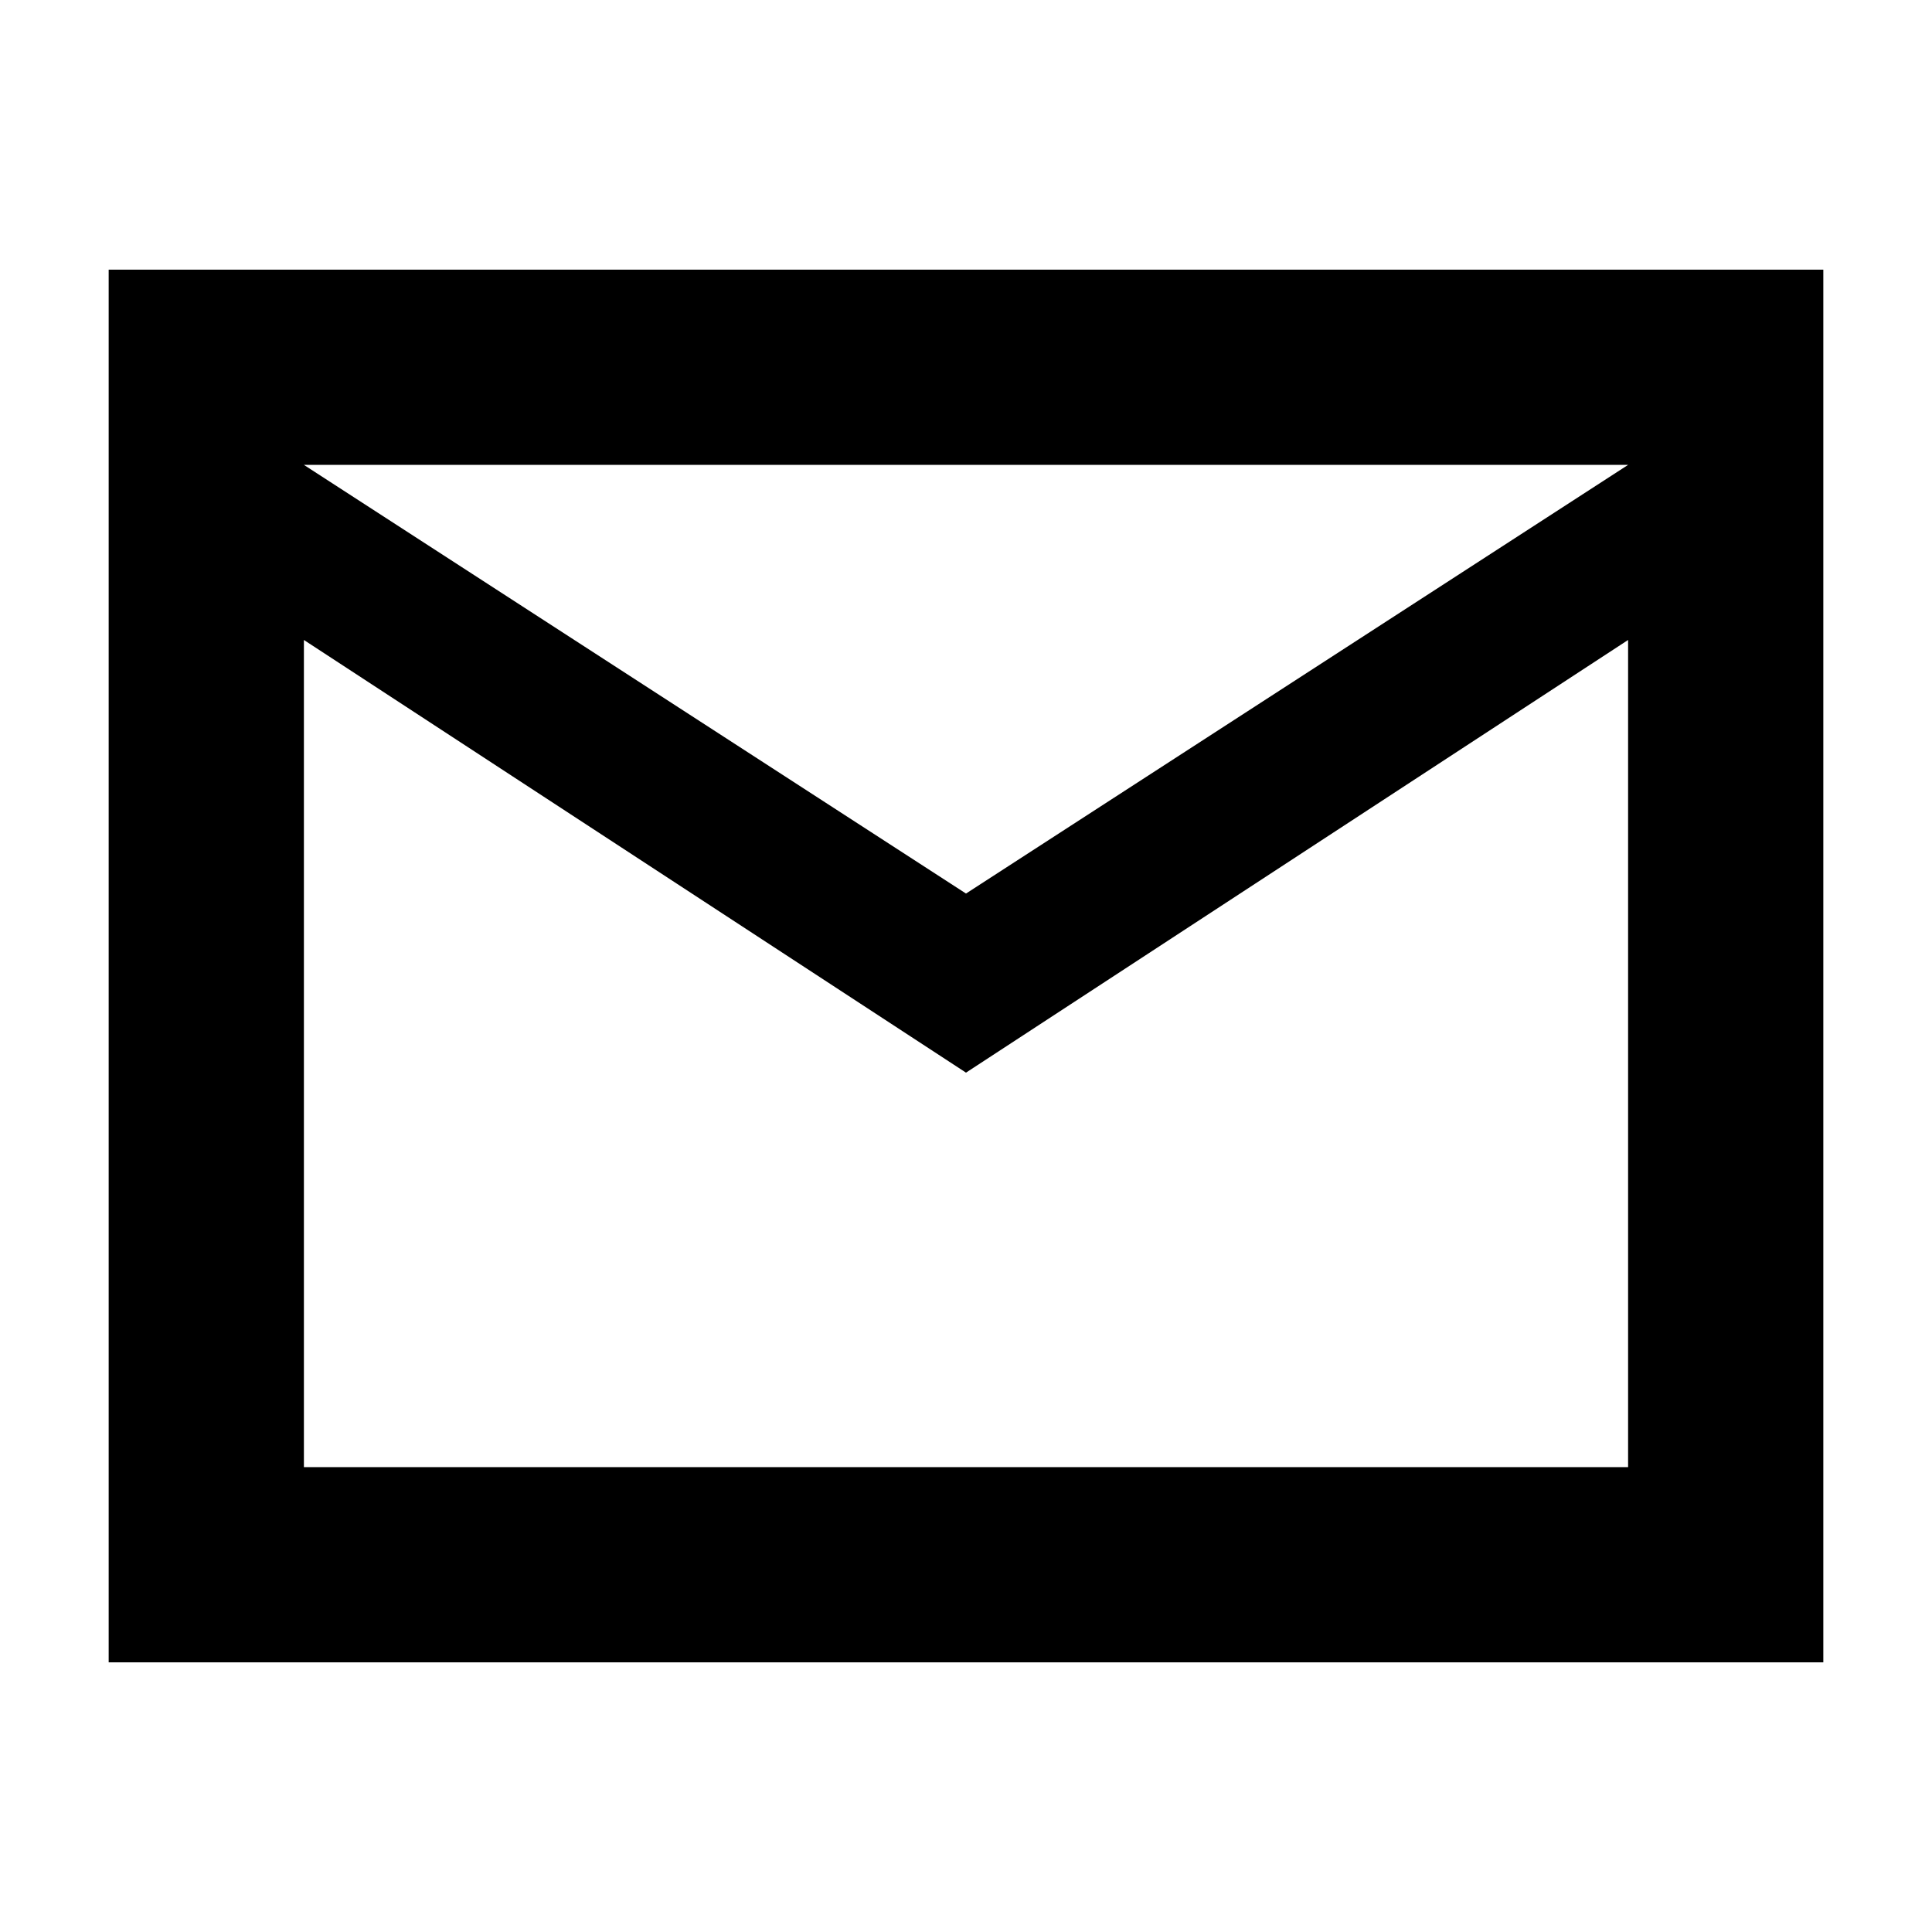 <svg xmlns="http://www.w3.org/2000/svg" height="40" width="40"><path d="M2.25 34.417V5.583h35.5v28.834ZM20 22.208 6.292 13.25v17.125h27.416V13.25Zm0-3.708 13.708-8.875H6.292Zm-13.708-.208V9.625v8.667Z"/></svg>